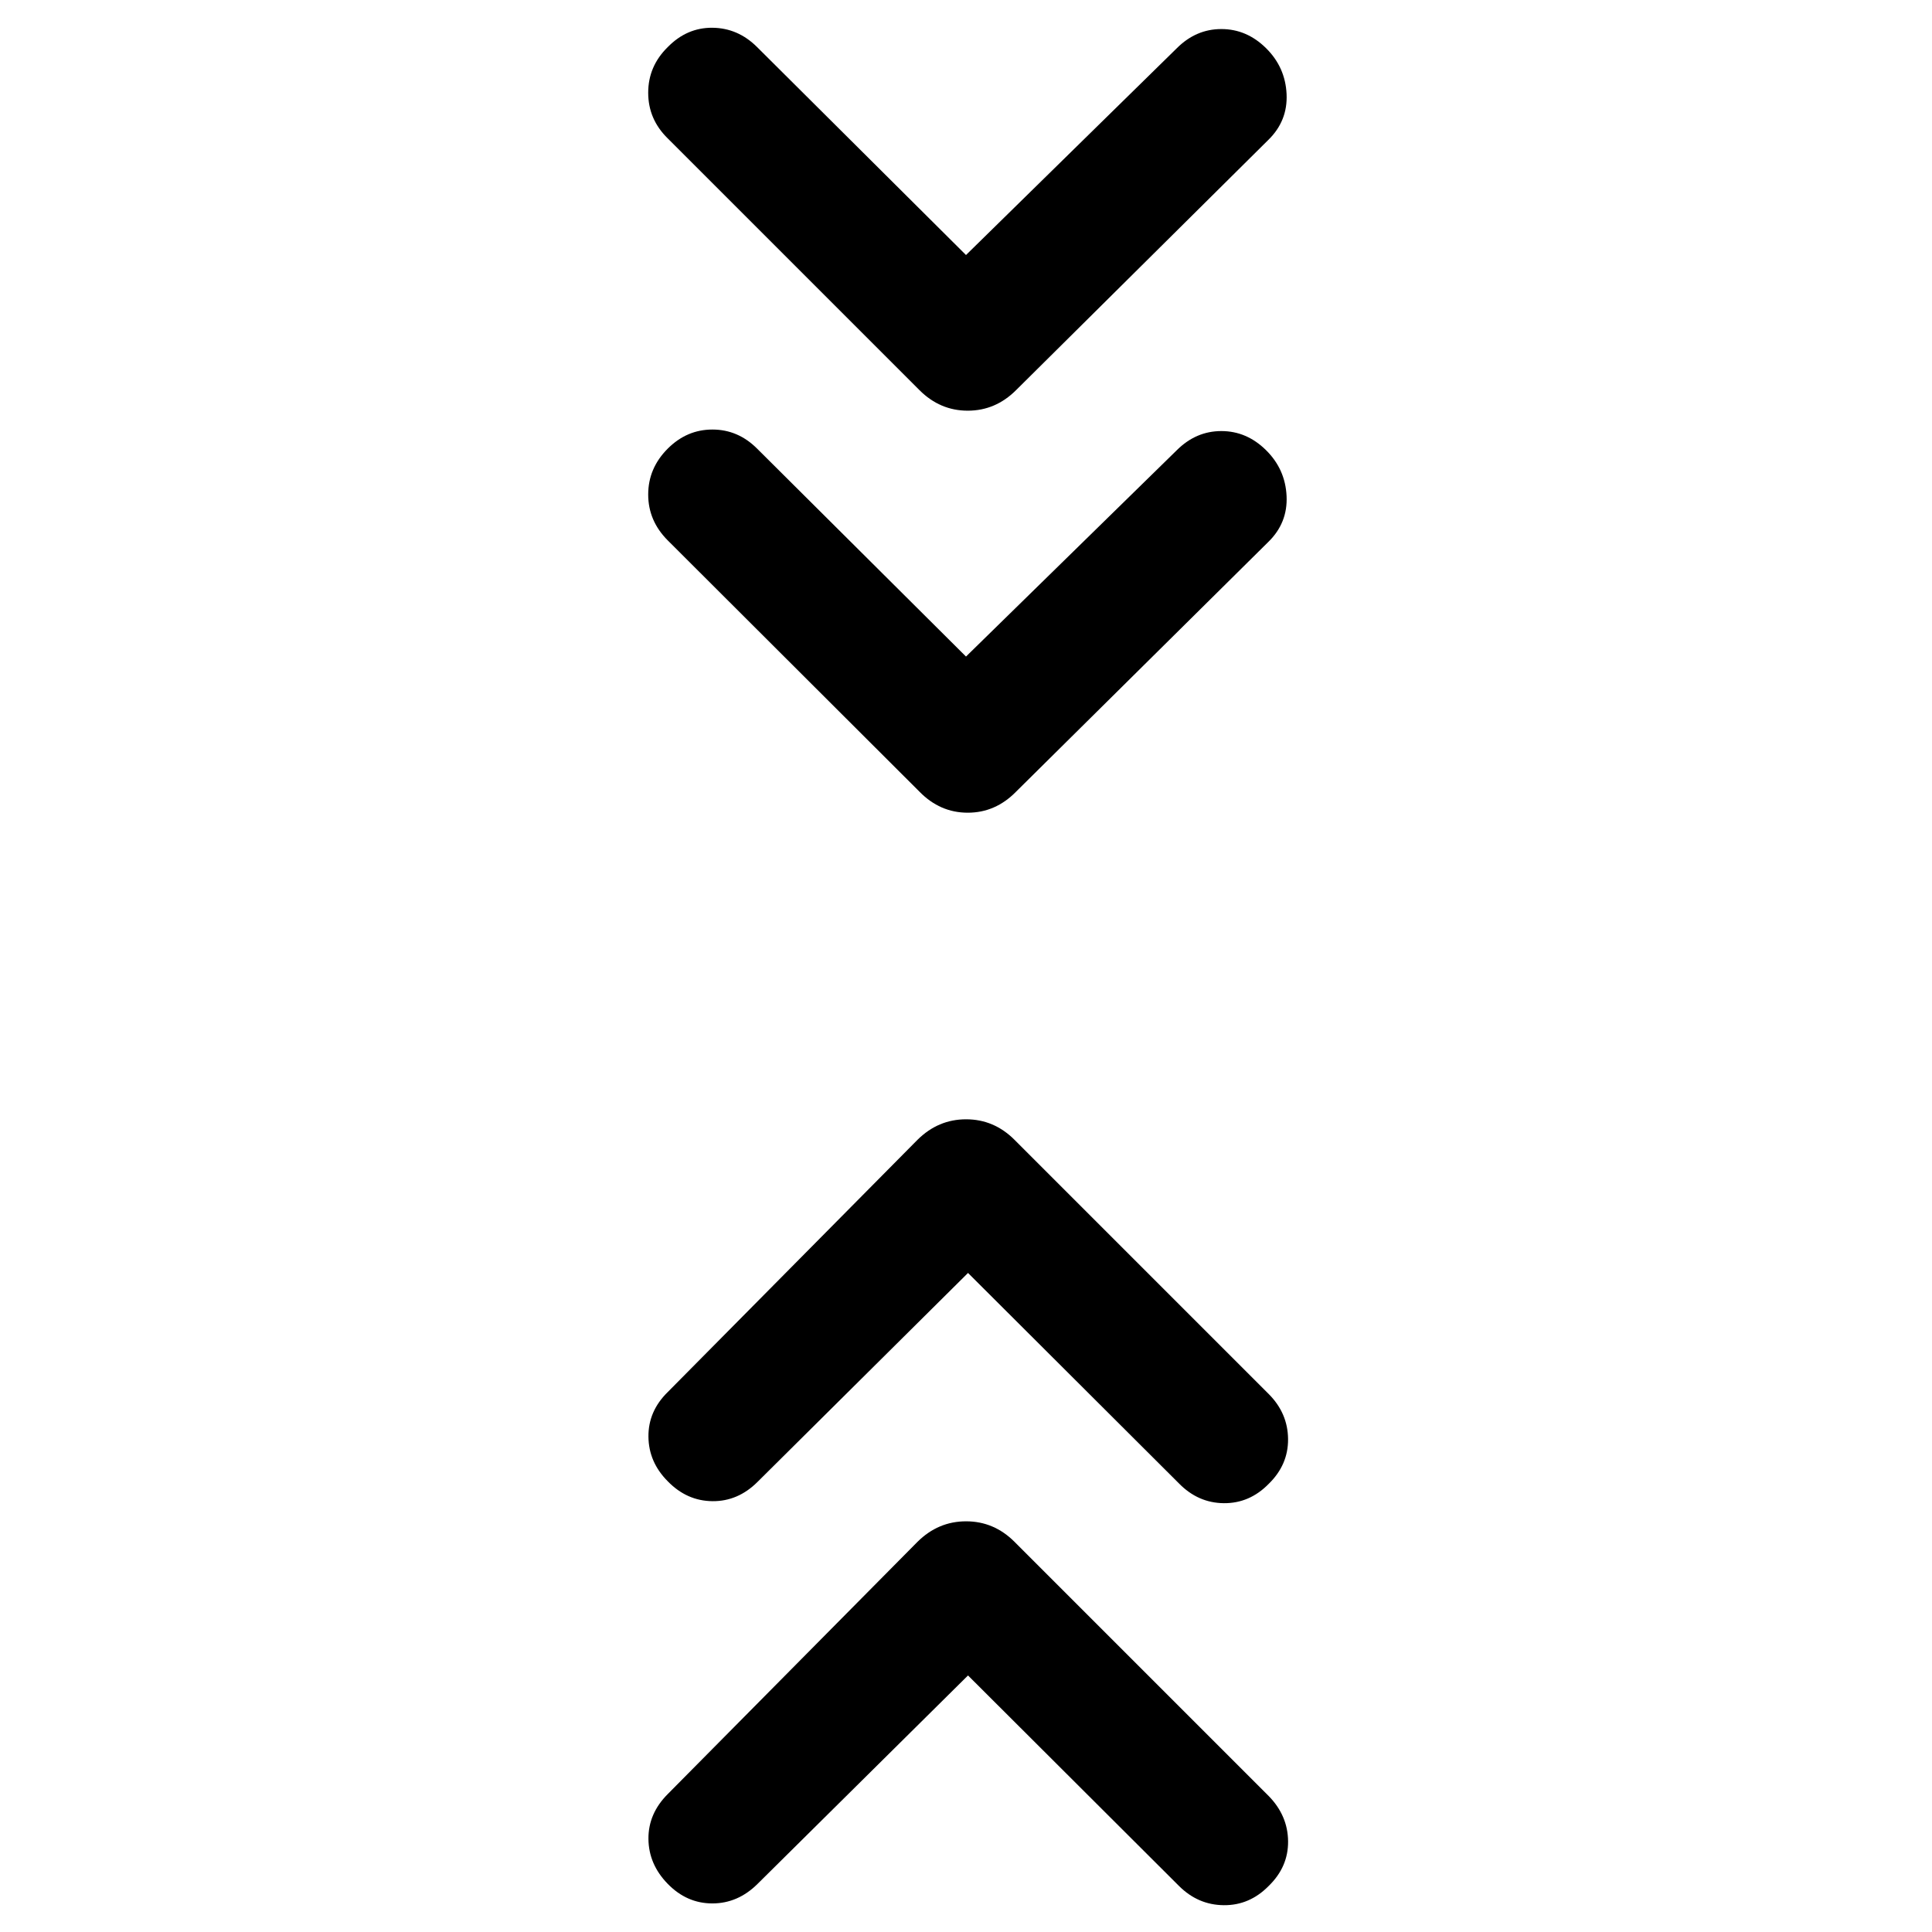 <svg xmlns="http://www.w3.org/2000/svg" width="48" height="48" viewBox="0 96 960 960"><path d="M480 422.239 584.752 319.7q9.531-9.504 22.128-9.504 12.598 0 22.196 9.478t10.218 22.826q.619 13.348-9.098 22.804L504.87 489.391q-10.218 10.435-24 10.435-13.783 0-23.979-10.435L331.866 364.585q-9.779-9.759-9.779-22.857 0-13.098 9.717-22.815 9.479-9.478 22.196-9.478 12.717 0 22.196 9.478L480 422.239Zm0-199.522 104.752-102.752q9.531-9.53 22.128-9.53 12.598 0 22.196 9.478t10.218 22.826q.619 13.348-9.098 22.805L504.87 289.87q-10.218 10.195-24 10.195-13.783 0-23.979-10.195L331.804 164.783q-9.717-9.516-9.717-22.696 0-13.18 9.717-22.696 9.513-9.717 22.196-9.597 12.683.119 22.196 9.597L480 222.717Zm1 705.805L376.435 1032.09q-9.781 9.71-22.467 9.71-12.685 0-22.164-9.71-9.478-9.72-9.598-22.32-.119-12.596 9.636-22.352L455.891 862.13q10.283-10.195 24.152-10.195 13.87 0 24.066 10.195l126.326 126.326q9.478 9.718 9.608 22.444.129 12.73-9.608 22.19-9.522 9.71-22.337 9.59-12.815-.11-22.294-9.59L481 928.522Zm0-200L376.435 832.326q-9.718 9.717-22.435 9.598-12.717-.12-22.196-9.88-9.478-9.503-9.598-22.165-.119-12.662 9.598-22.183L455.891 662.37q10.283-10.196 24.152-10.196 13.87 0 24.066 10.196l126.326 126.326q9.478 9.521 9.598 22.337.119 12.815-9.641 22.311-9.503 9.699-22.294 9.58-12.79-.12-22.294-9.837L481 728.522Z"/></svg>